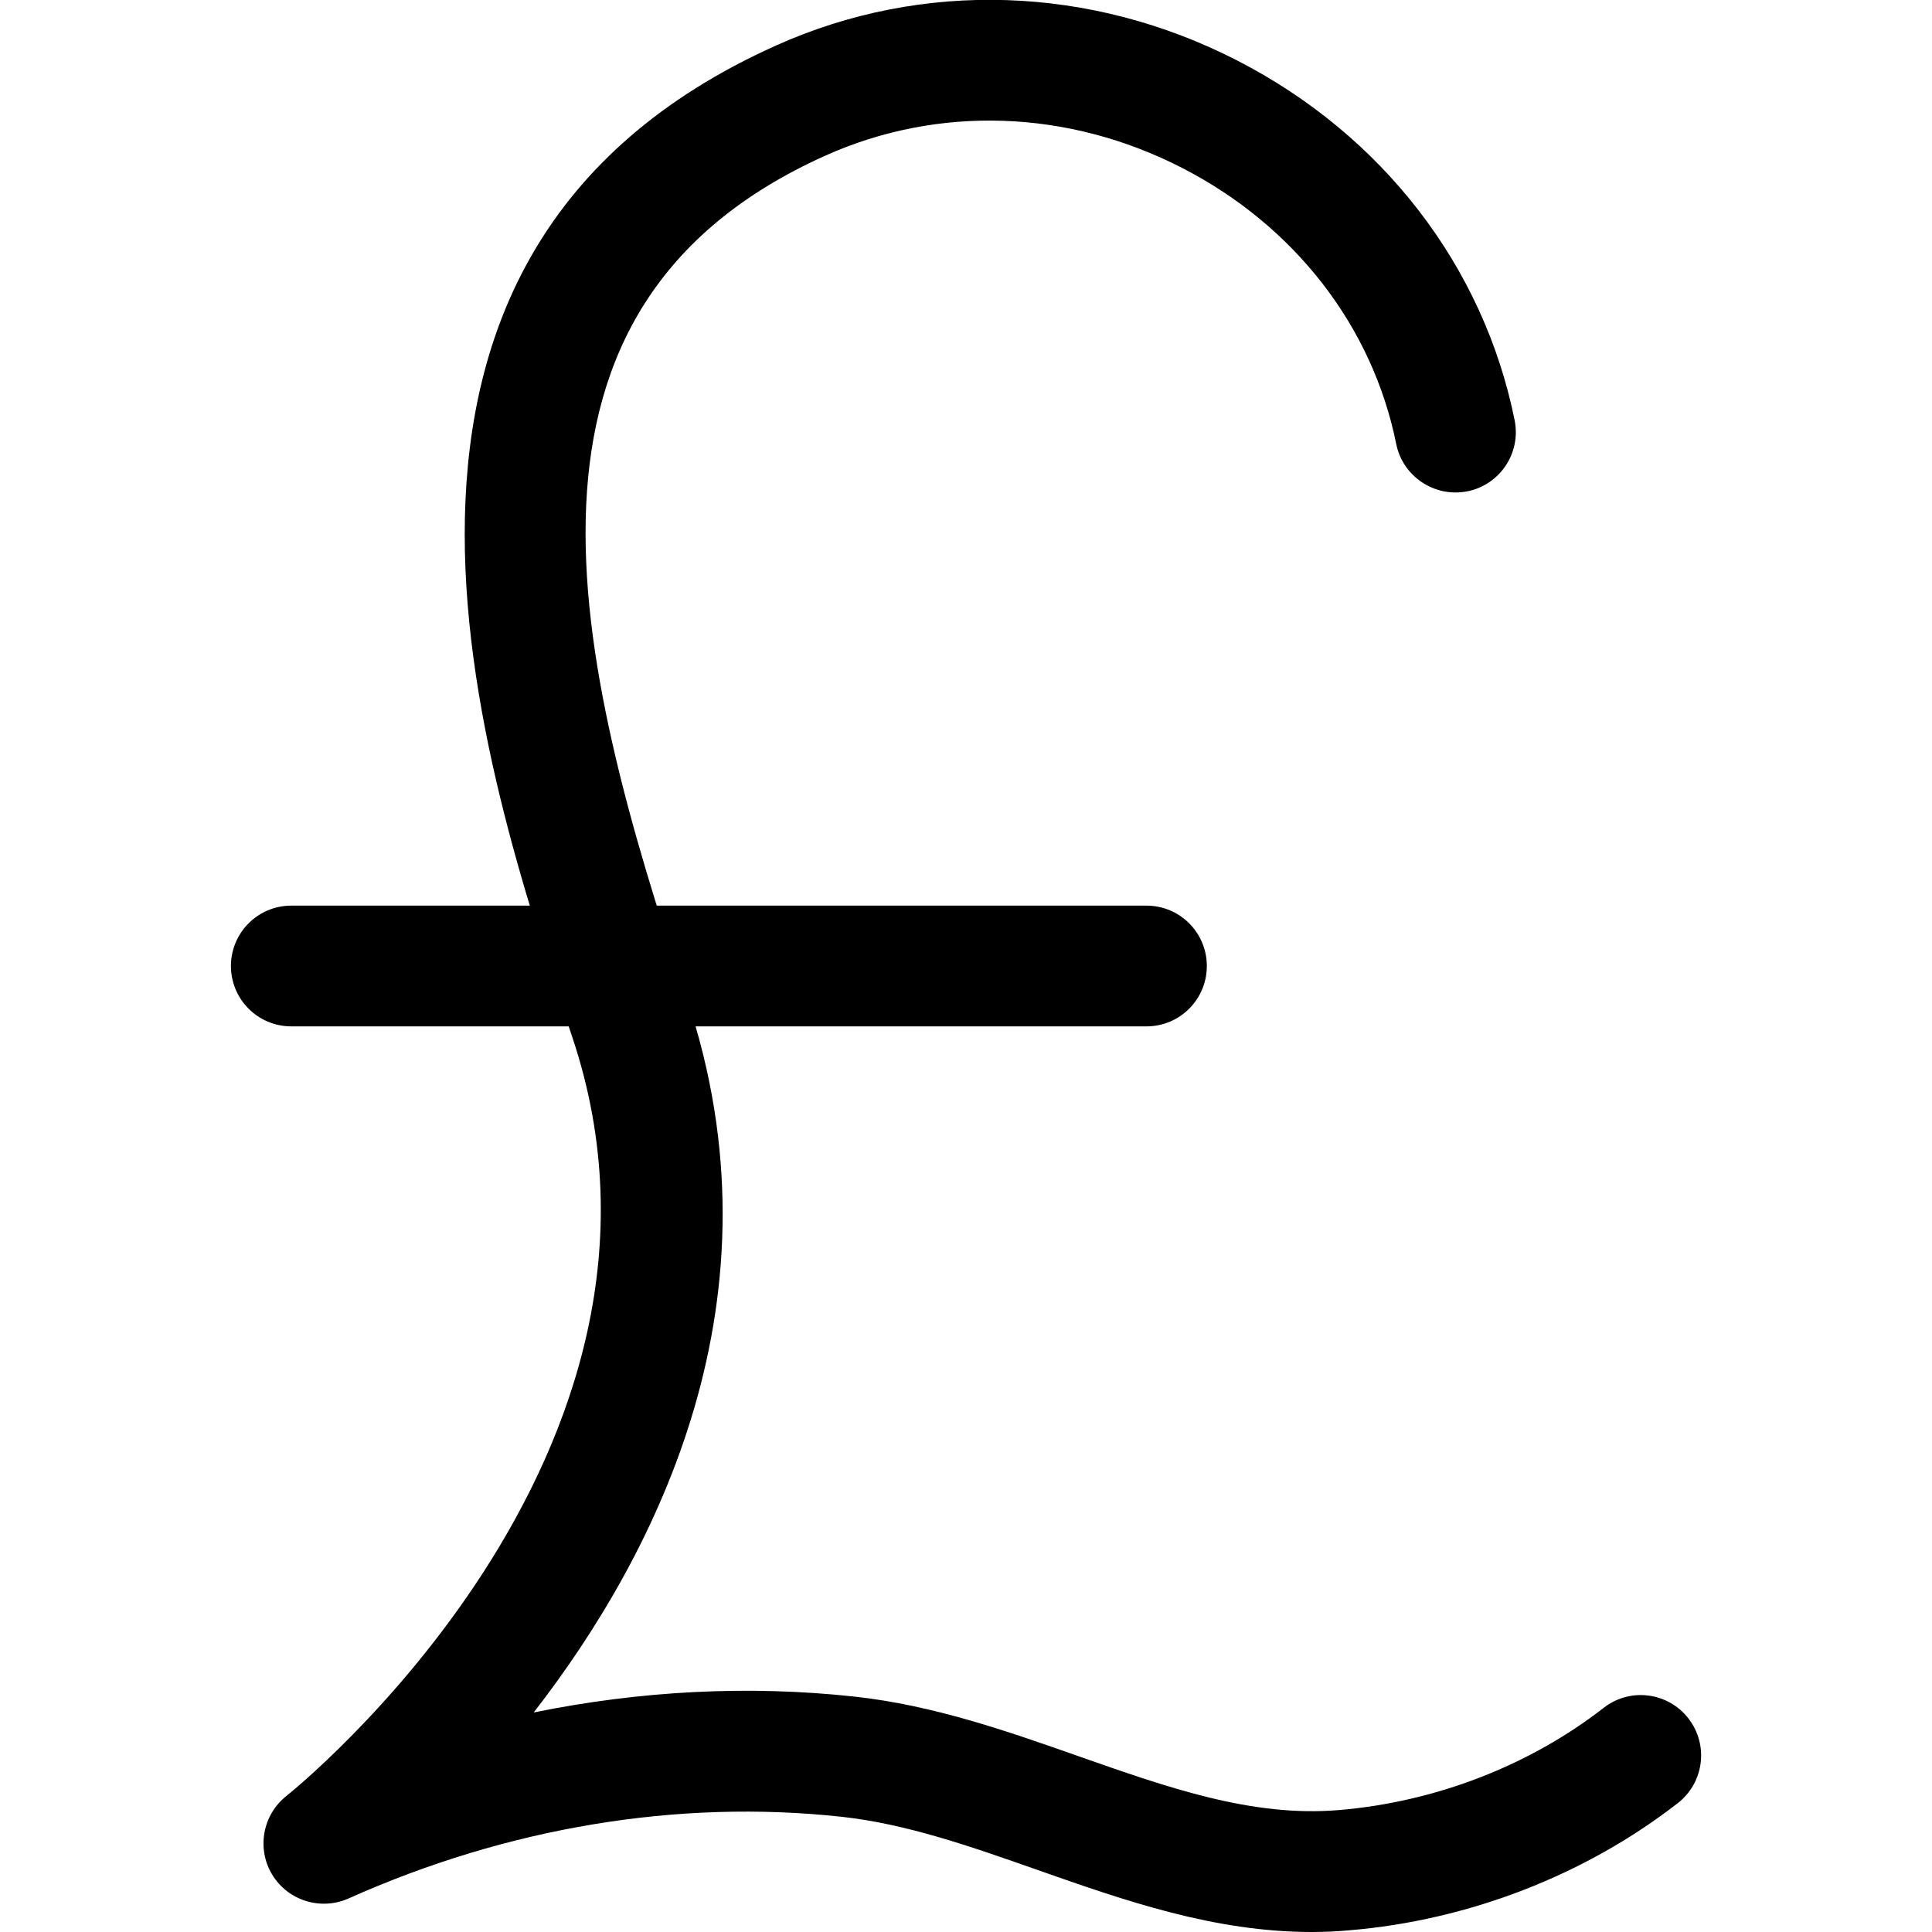<svg xmlns="http://www.w3.org/2000/svg" viewBox="0 0 32 32"><!--! Font Icona - https://fonticona.com | License - https://fonticona.com/license | Copyright 2022 FontIcona.com --><path d="M21.728,32c-1.619,0-3.101-0.521-4.538-1.026c-1.12-0.394-2.179-0.766-3.256-0.883c-2.702-0.293-5.527,0.175-8.162,1.354c-0.46,0.204-1.003,0.036-1.264-0.396s-0.158-0.991,0.238-1.304c0.071-0.056,7.057-5.647,4.731-12.573C7.959,12.645,5.132,4.219,12.853,0.754c2.429-1.091,5.216-0.998,7.645,0.251c2.402,1.236,4.075,3.406,4.589,5.955c0.109,0.542-0.241,1.069-0.783,1.178c-0.54,0.106-1.068-0.242-1.178-0.783c-0.393-1.95-1.684-3.616-3.543-4.572c-1.886-0.971-4.039-1.045-5.911-0.206c-5.598,2.513-4.204,8.272-2.297,13.956c1.662,4.954-0.478,9.179-2.535,11.831c1.765-0.36,3.56-0.454,5.311-0.263c1.307,0.142,2.525,0.57,3.703,0.984c1.485,0.521,2.882,1.018,4.326,0.895c1.595-0.134,3.15-0.735,4.382-1.693c0.437-0.341,1.065-0.26,1.403,0.175c0.339,0.437,0.261,1.064-0.175,1.403c-1.534,1.193-3.467,1.942-5.442,2.107C22.138,31.991,21.932,32,21.728,32z"/><path d="M18.989,17H4.825c-0.553,0-1-0.448-1-1s0.447-1,1-1h14.164c0.553,0,1,0.448,1,1S19.542,17,18.989,17z"/></svg>
